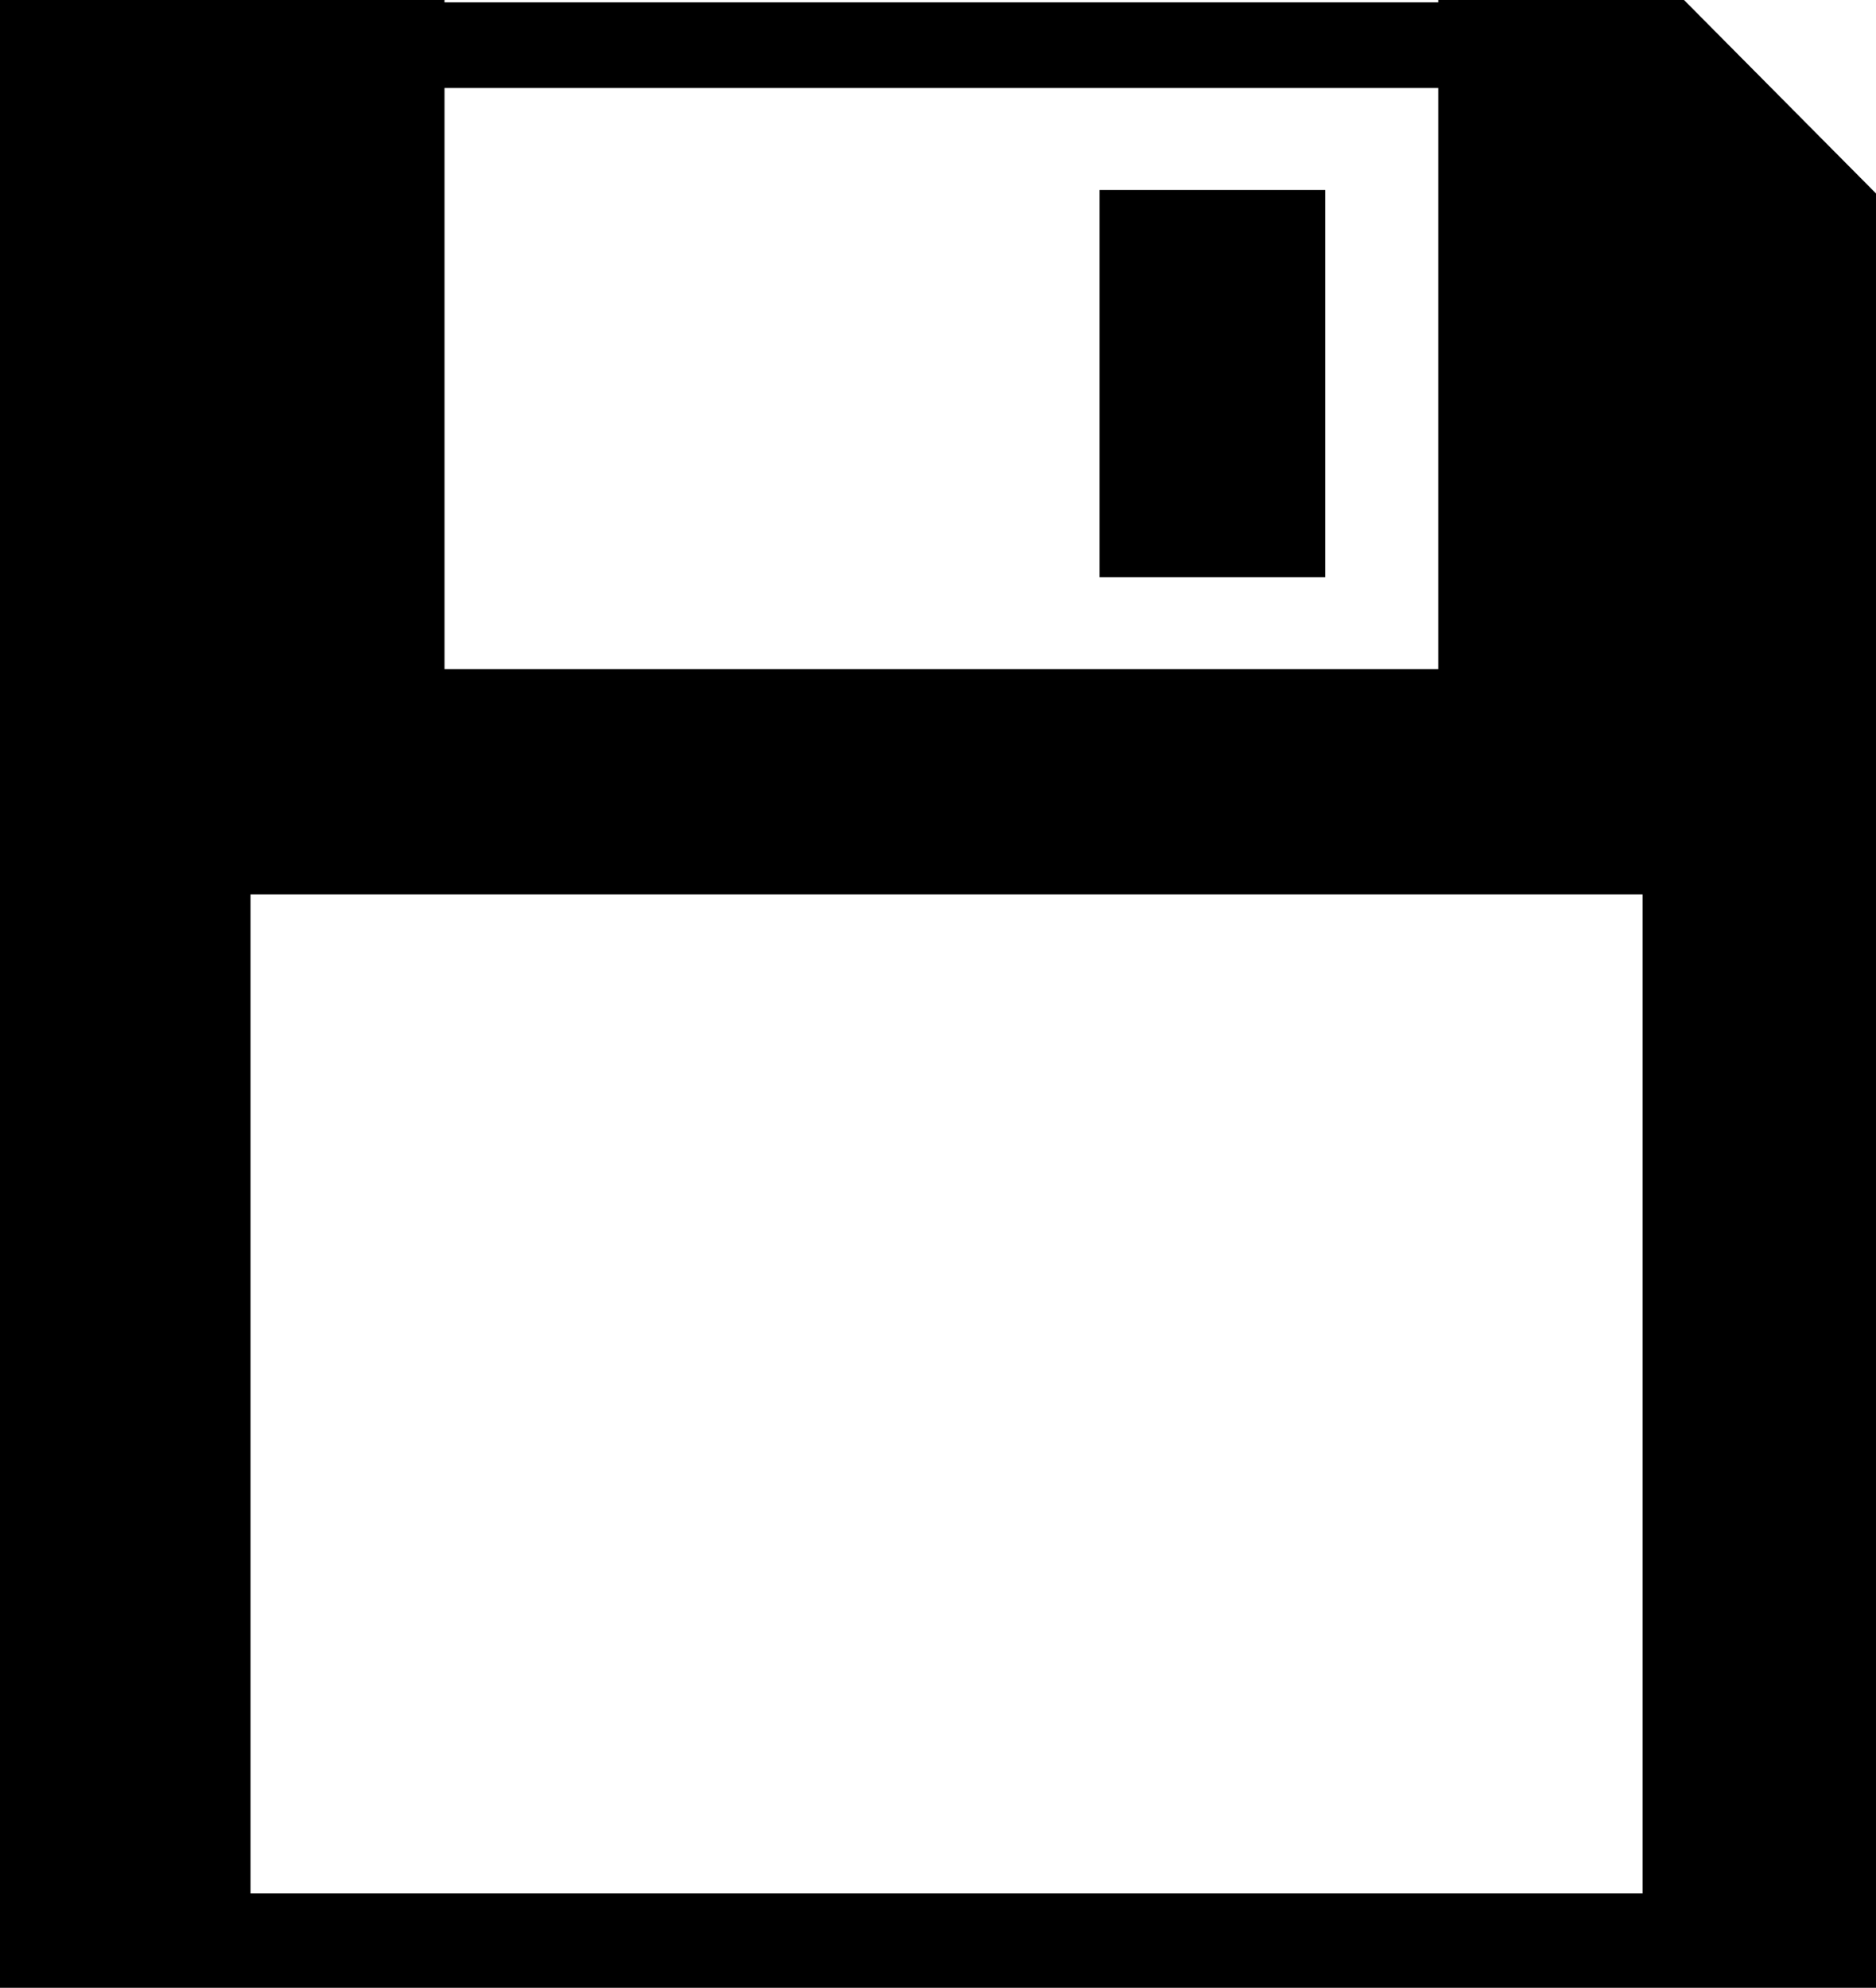 <?xml version="1.0" encoding="UTF-8" standalone="no"?>
<!-- Created with Inkscape (http://www.inkscape.org/) -->

<svg
   xmlns:dc="http://purl.org/dc/elements/1.1/"
   xmlns:cc="http://creativecommons.org/ns#"
   xmlns:rdf="http://www.w3.org/1999/02/22-rdf-syntax-ns#"
   xmlns:svg="http://www.w3.org/2000/svg"
   xmlns="http://www.w3.org/2000/svg"
   xmlns:sodipodi="http://sodipodi.sourceforge.net/DTD/sodipodi-0.dtd"
   xmlns:inkscape="http://www.inkscape.org/namespaces/inkscape"
   width="10.319mm"
   height="10.933mm"
   viewBox="0 0 10.319 10.933"
   version="1.1"
   id="svg945"
   inkscape:version="0.92.3 (2405546, 2018-03-11)"
   sodipodi:docname="save.svg">
  <defs
     id="defs939" />
  <sodipodi:namedview
     id="base"
     pagecolor="#ffffff"
     bordercolor="#666666"
     borderopacity="1.0"
     inkscape:pageopacity="0.0"
     inkscape:pageshadow="2"
     inkscape:zoom="0.98994949"
     inkscape:cx="75.85943"
     inkscape:cy="-244.46182"
     inkscape:document-units="mm"
     inkscape:current-layer="layer1"
     showgrid="false"
     fit-margin-top="0"
     fit-margin-left="0"
     fit-margin-right="0"
     fit-margin-bottom="0"
     inkscape:window-width="1920"
     inkscape:window-height="1027"
     inkscape:window-x="-8"
     inkscape:window-y="-8"
     inkscape:window-maximized="1" />
  <g
     inkscape:label="Ebene 1"
     inkscape:groupmode="layer"
     id="layer1"
     transform="translate(-101.43,-86.671)">
    <rect
       x="107.478"
       y="87.716"
       width="1.241"
       height="2.13"
       id="rect416"
       style="stroke-width:0.265" />
    <path
       inkscape:connector-curvature="0"
       d="m 110.693,86.671 h -1.352 v 0.013 h -5.466 v -0.013 h -2.445 v 10.933 h 10.319 v -9.869 z m -1.352,0.484 v 3.196 h -5.466 v -3.196 z m 1.124,9.93 h -7.657 v -5.495 h 7.657 z"
       id="path418"
       style="stroke-width:0.265" />
  </g>
</svg>
